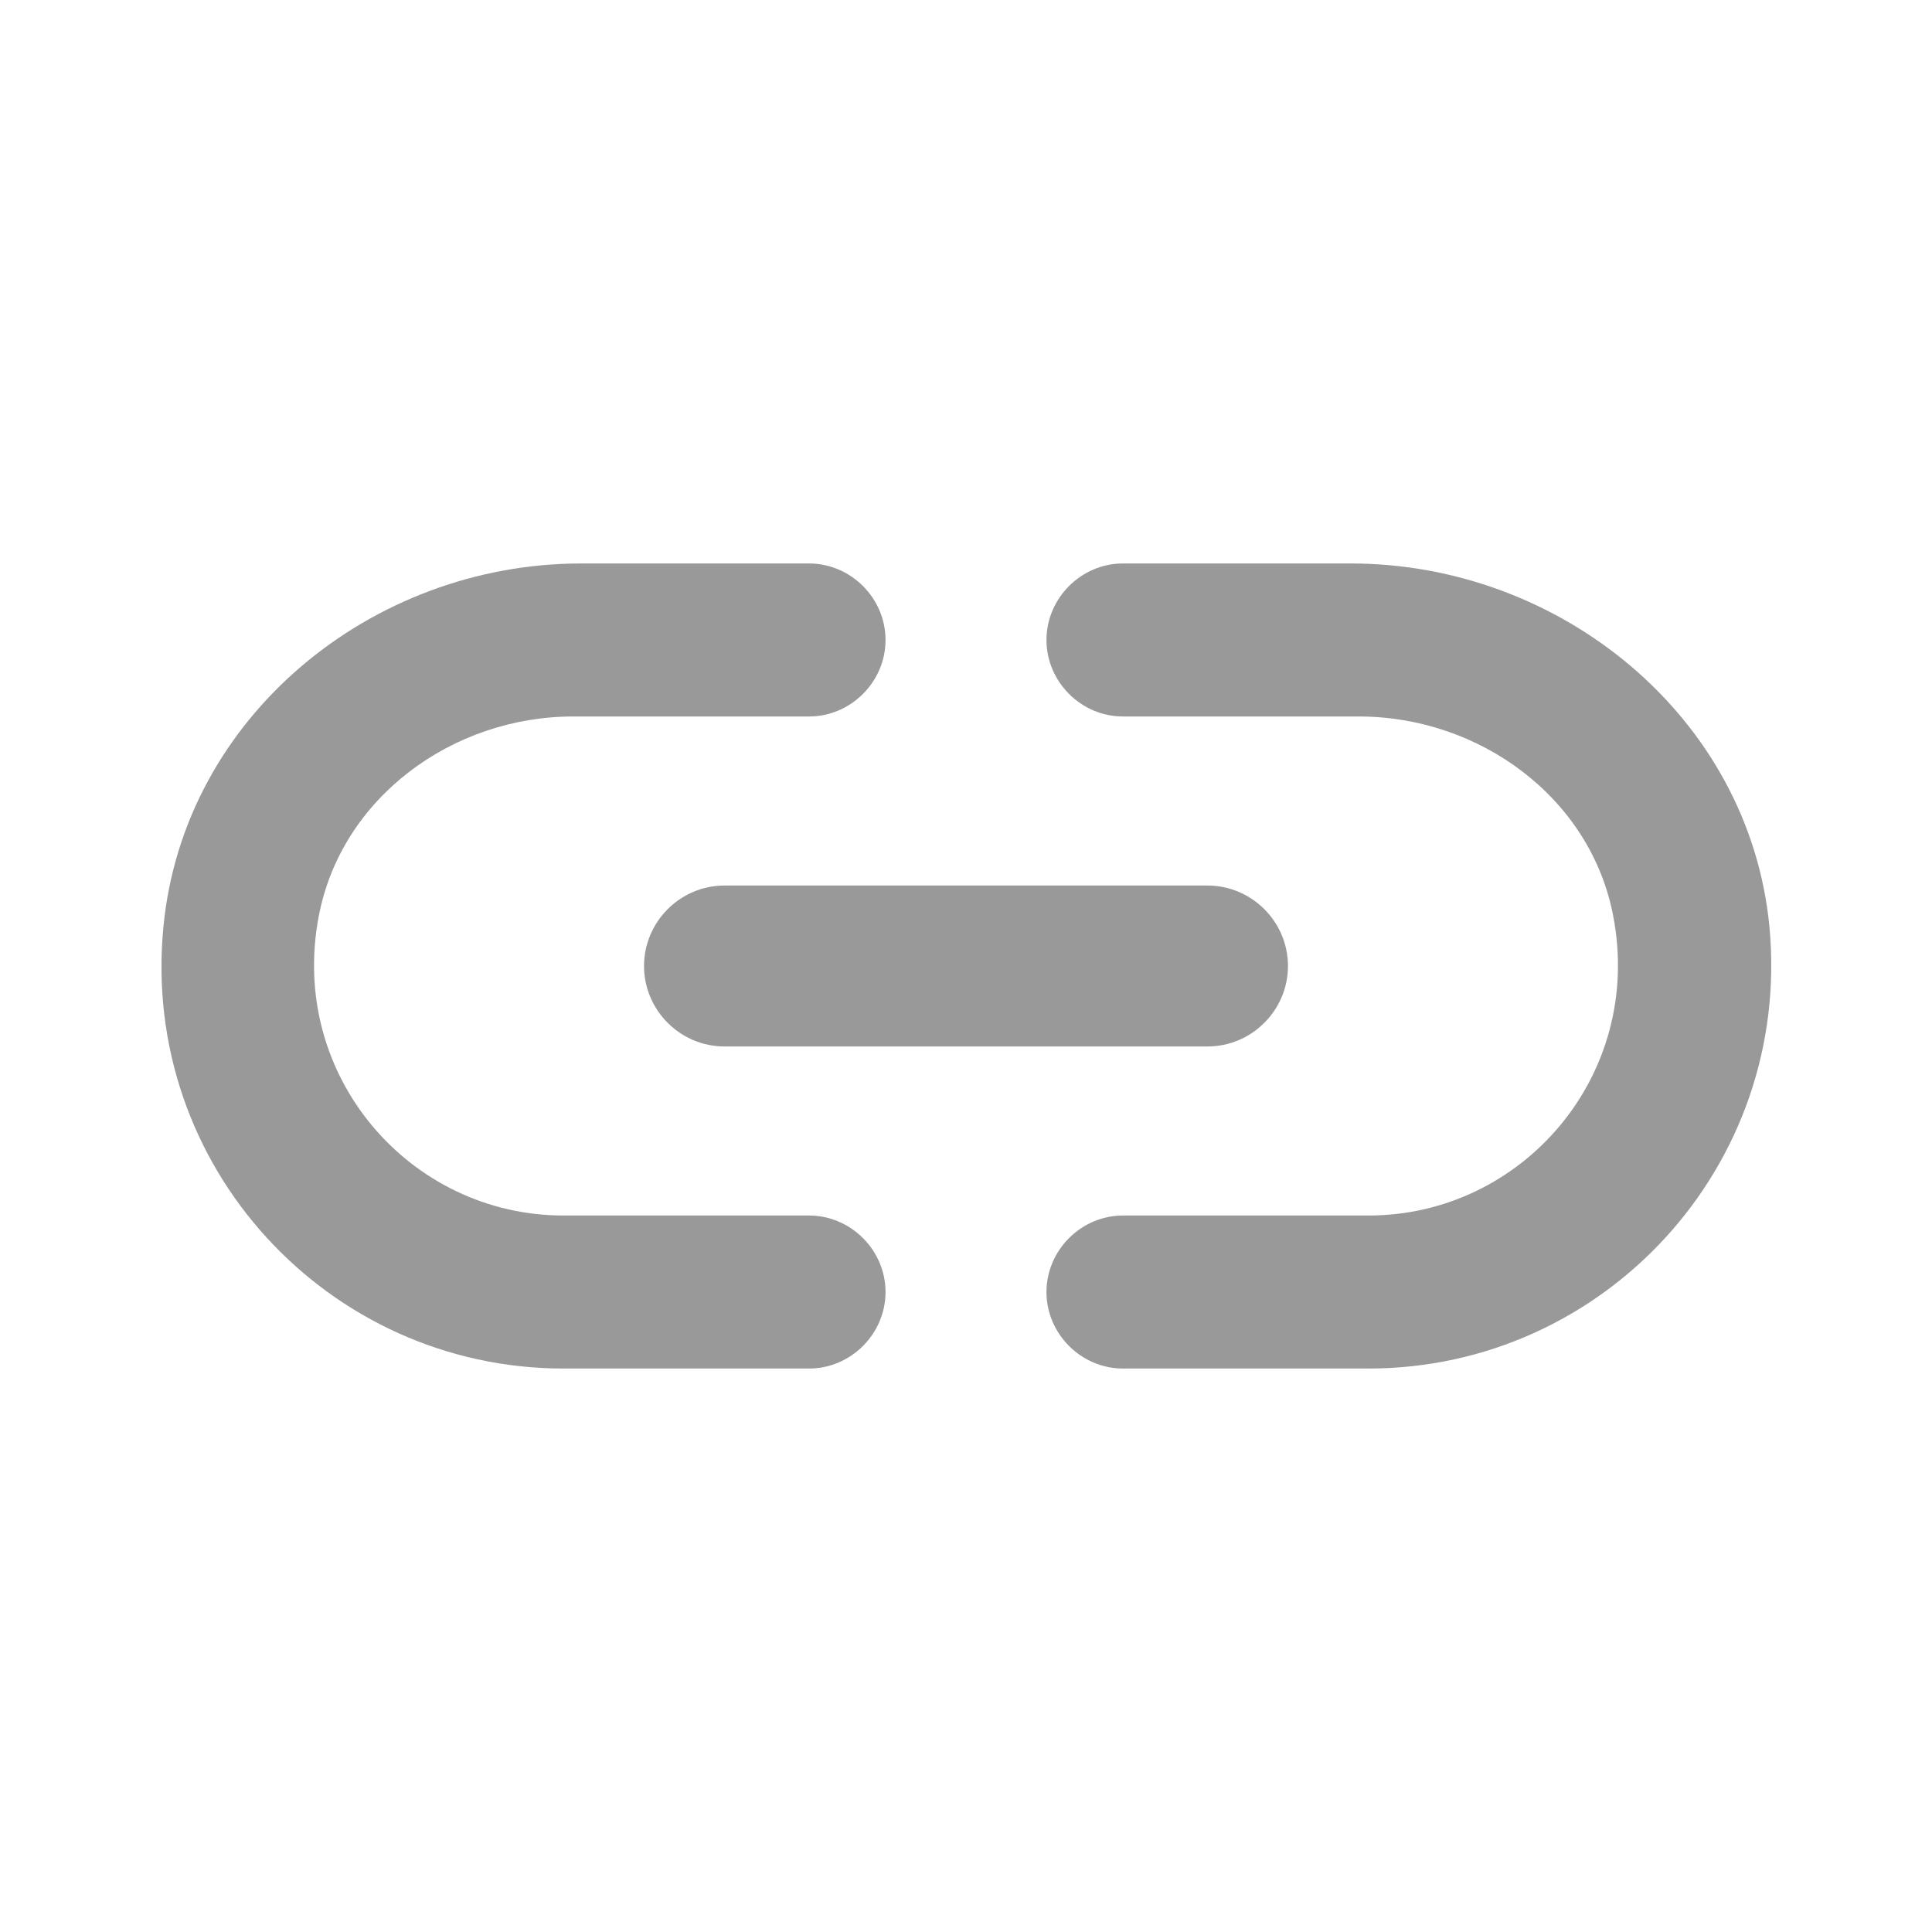 <svg width="20" height="20" viewBox="0 0 20 20" fill="none" xmlns="http://www.w3.org/2000/svg">
<path d="M3.3 9.483C3.533 8.258 4.683 7.417 5.933 7.417H8.375C8.808 7.417 9.167 7.058 9.167 6.625C9.167 6.192 8.808 5.833 8.375 5.833H6.017C3.842 5.833 1.9 7.425 1.692 9.592C1.45 12.075 3.4 14.167 5.833 14.167H8.375C8.808 14.167 9.167 13.808 9.167 13.375C9.167 12.942 8.808 12.583 8.375 12.583H5.833C4.242 12.583 2.983 11.133 3.3 9.483ZM7.5 10.833H12.5C12.958 10.833 13.333 10.458 13.333 10C13.333 9.542 12.958 9.167 12.5 9.167H7.5C7.042 9.167 6.667 9.542 6.667 10C6.667 10.458 7.042 10.833 7.5 10.833ZM13.983 5.833H11.625C11.192 5.833 10.833 6.192 10.833 6.625C10.833 7.058 11.192 7.417 11.625 7.417H14.067C15.317 7.417 16.467 8.258 16.7 9.483C17.017 11.133 15.758 12.583 14.167 12.583H11.625C11.192 12.583 10.833 12.942 10.833 13.375C10.833 13.808 11.192 14.167 11.625 14.167H14.167C16.6 14.167 18.55 12.075 18.317 9.592C18.108 7.425 16.158 5.833 13.983 5.833Z" fill="#999999"/>
</svg>

